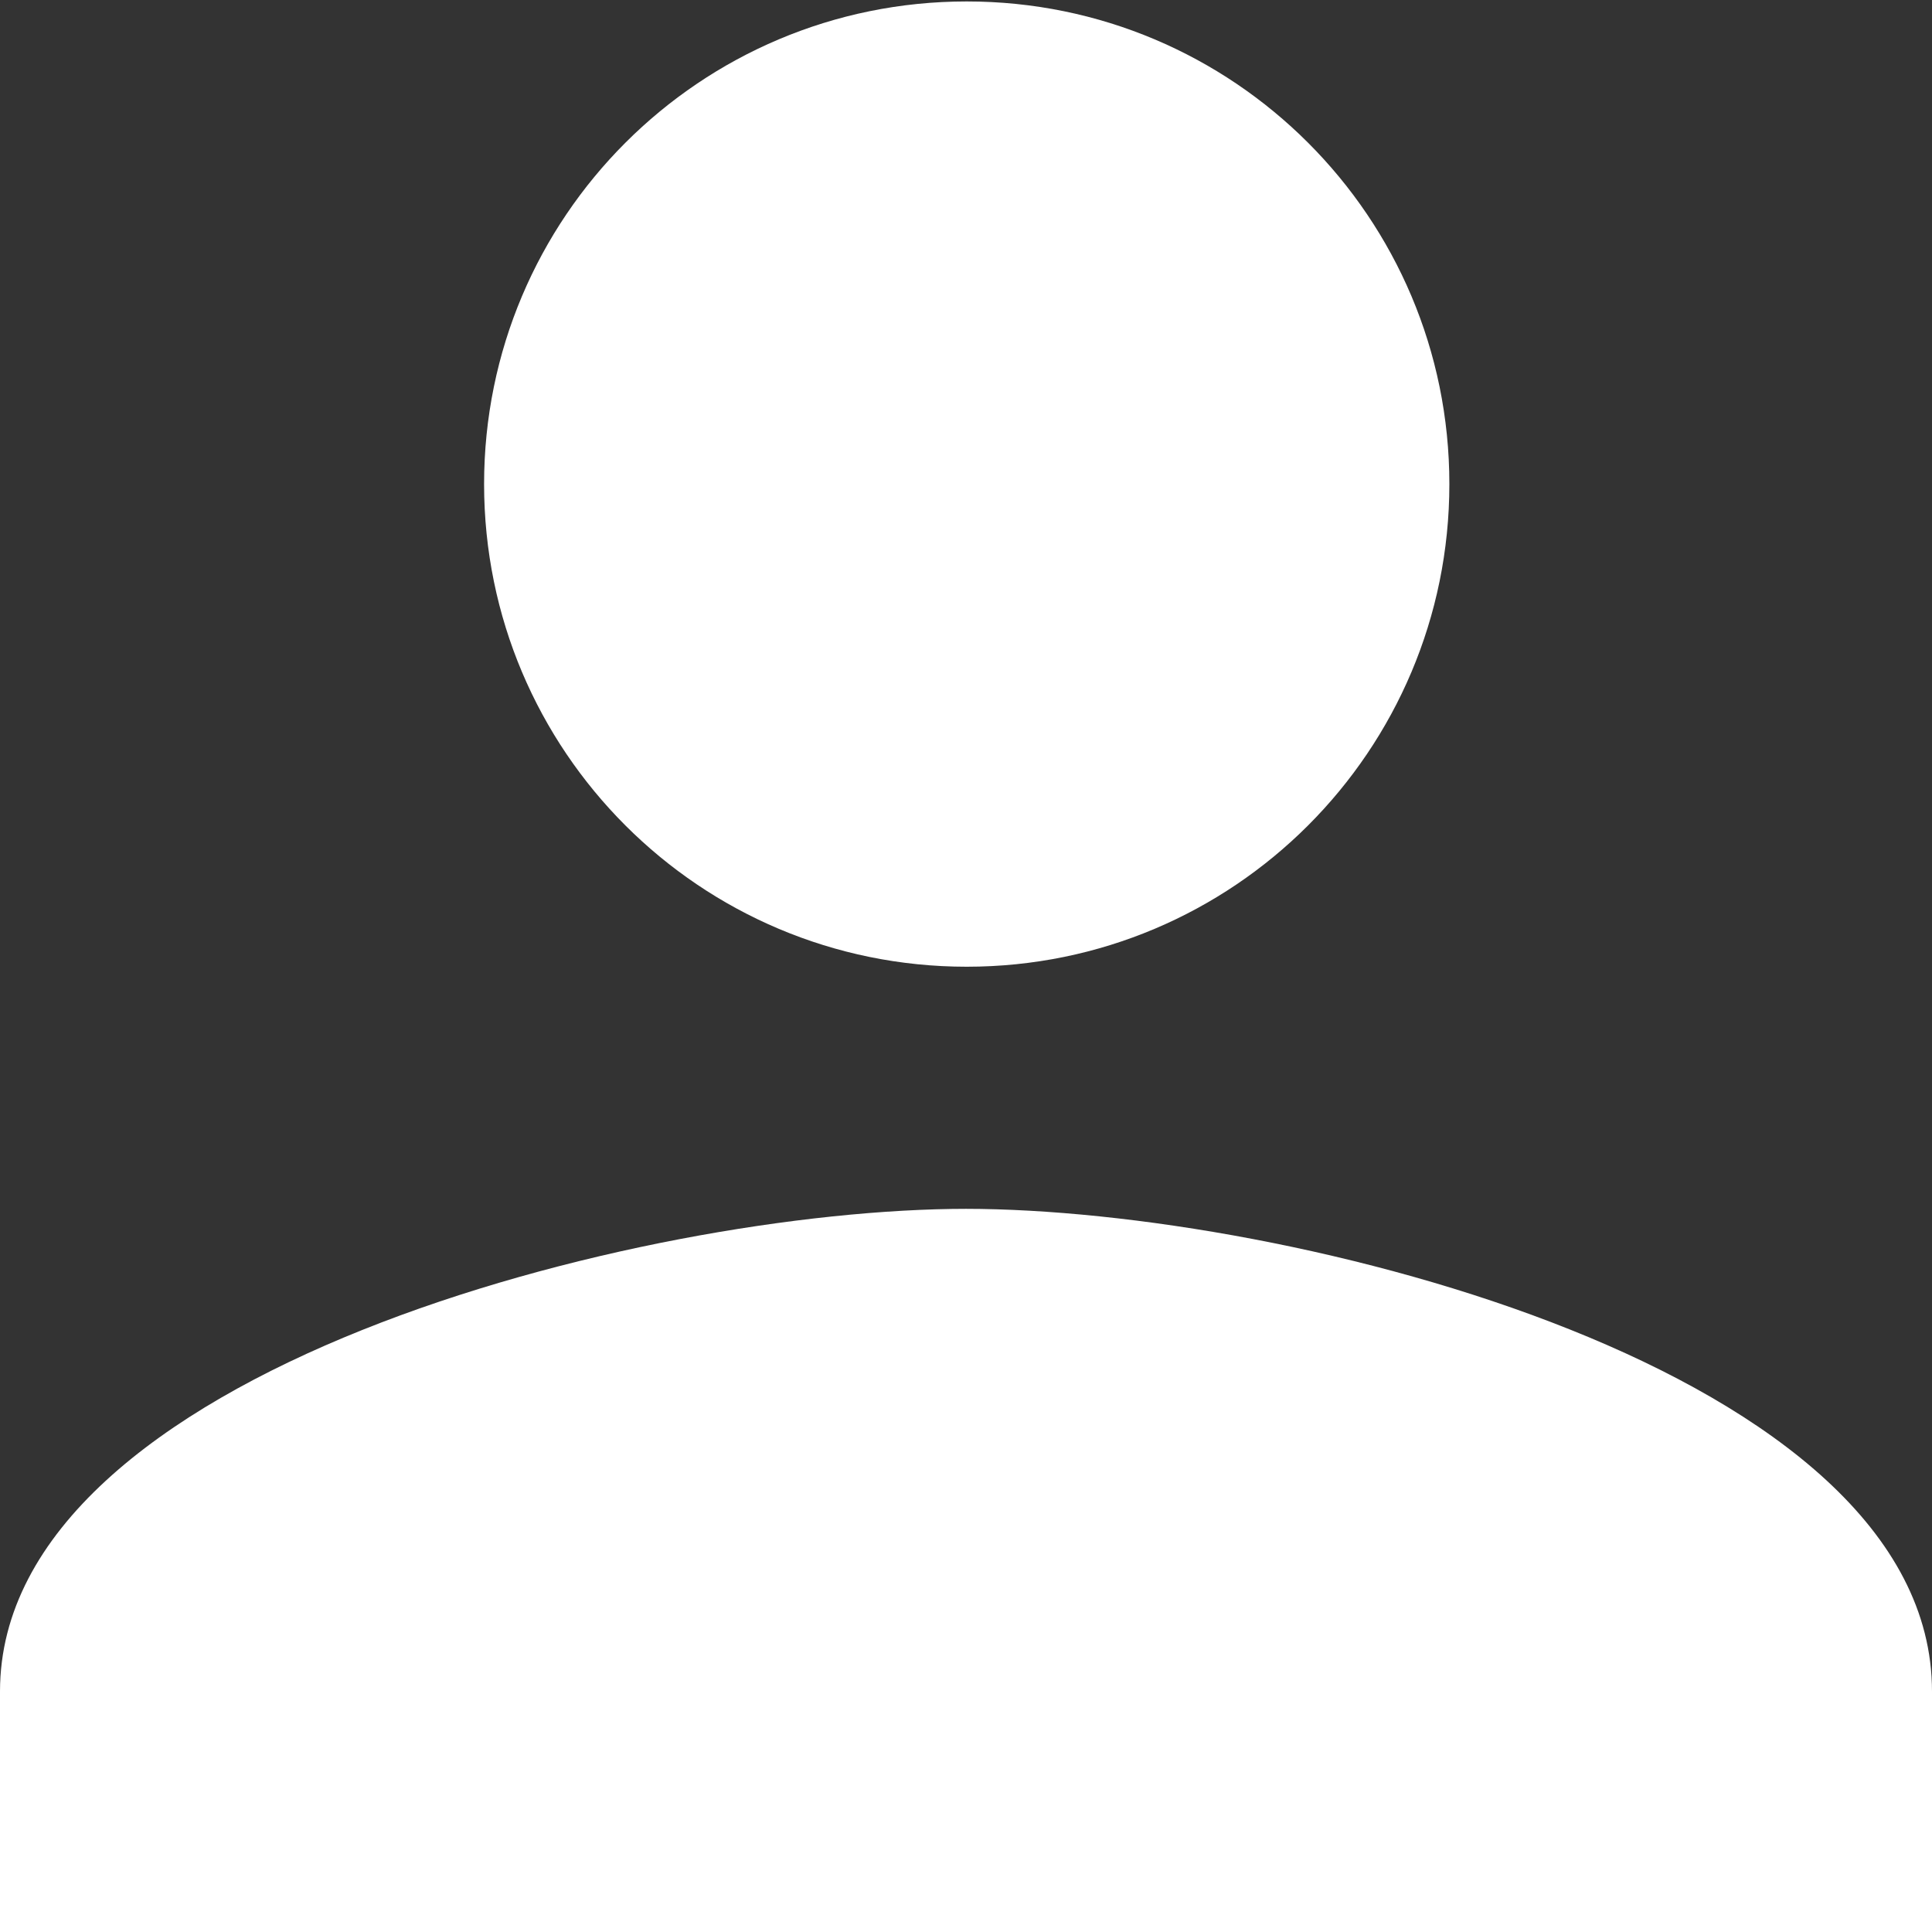 <svg width="16" height="16" viewBox="0 0 16 16" fill="none" xmlns="http://www.w3.org/2000/svg">
<rect x="0" y="0" width="16" height="16" fill="#333333" stroke="none"/>
<g clip-path="url(#clip0_1_689)">
<path d="M8.006 8.006C10.215 8.006 12.003 6.218 12.003 4.009C12.003 1.8 10.215 0.012 8.006 0.012C5.797 0.012 4.009 1.8 4.009 4.009C4.009 6.218 5.797 8.006 8.006 8.006ZM8.006 10.011C5.329 10.011 0 11.355 0 14.008V16.012H16V14.008C16 11.343 10.671 10.011 7.994 10.011H8.006Z" fill="white"/>
</g>
<defs>
<clipPath id="clip0_1_689">
<rect width="16" height="16" fill="white"/>
</clipPath>
</defs>
</svg>
